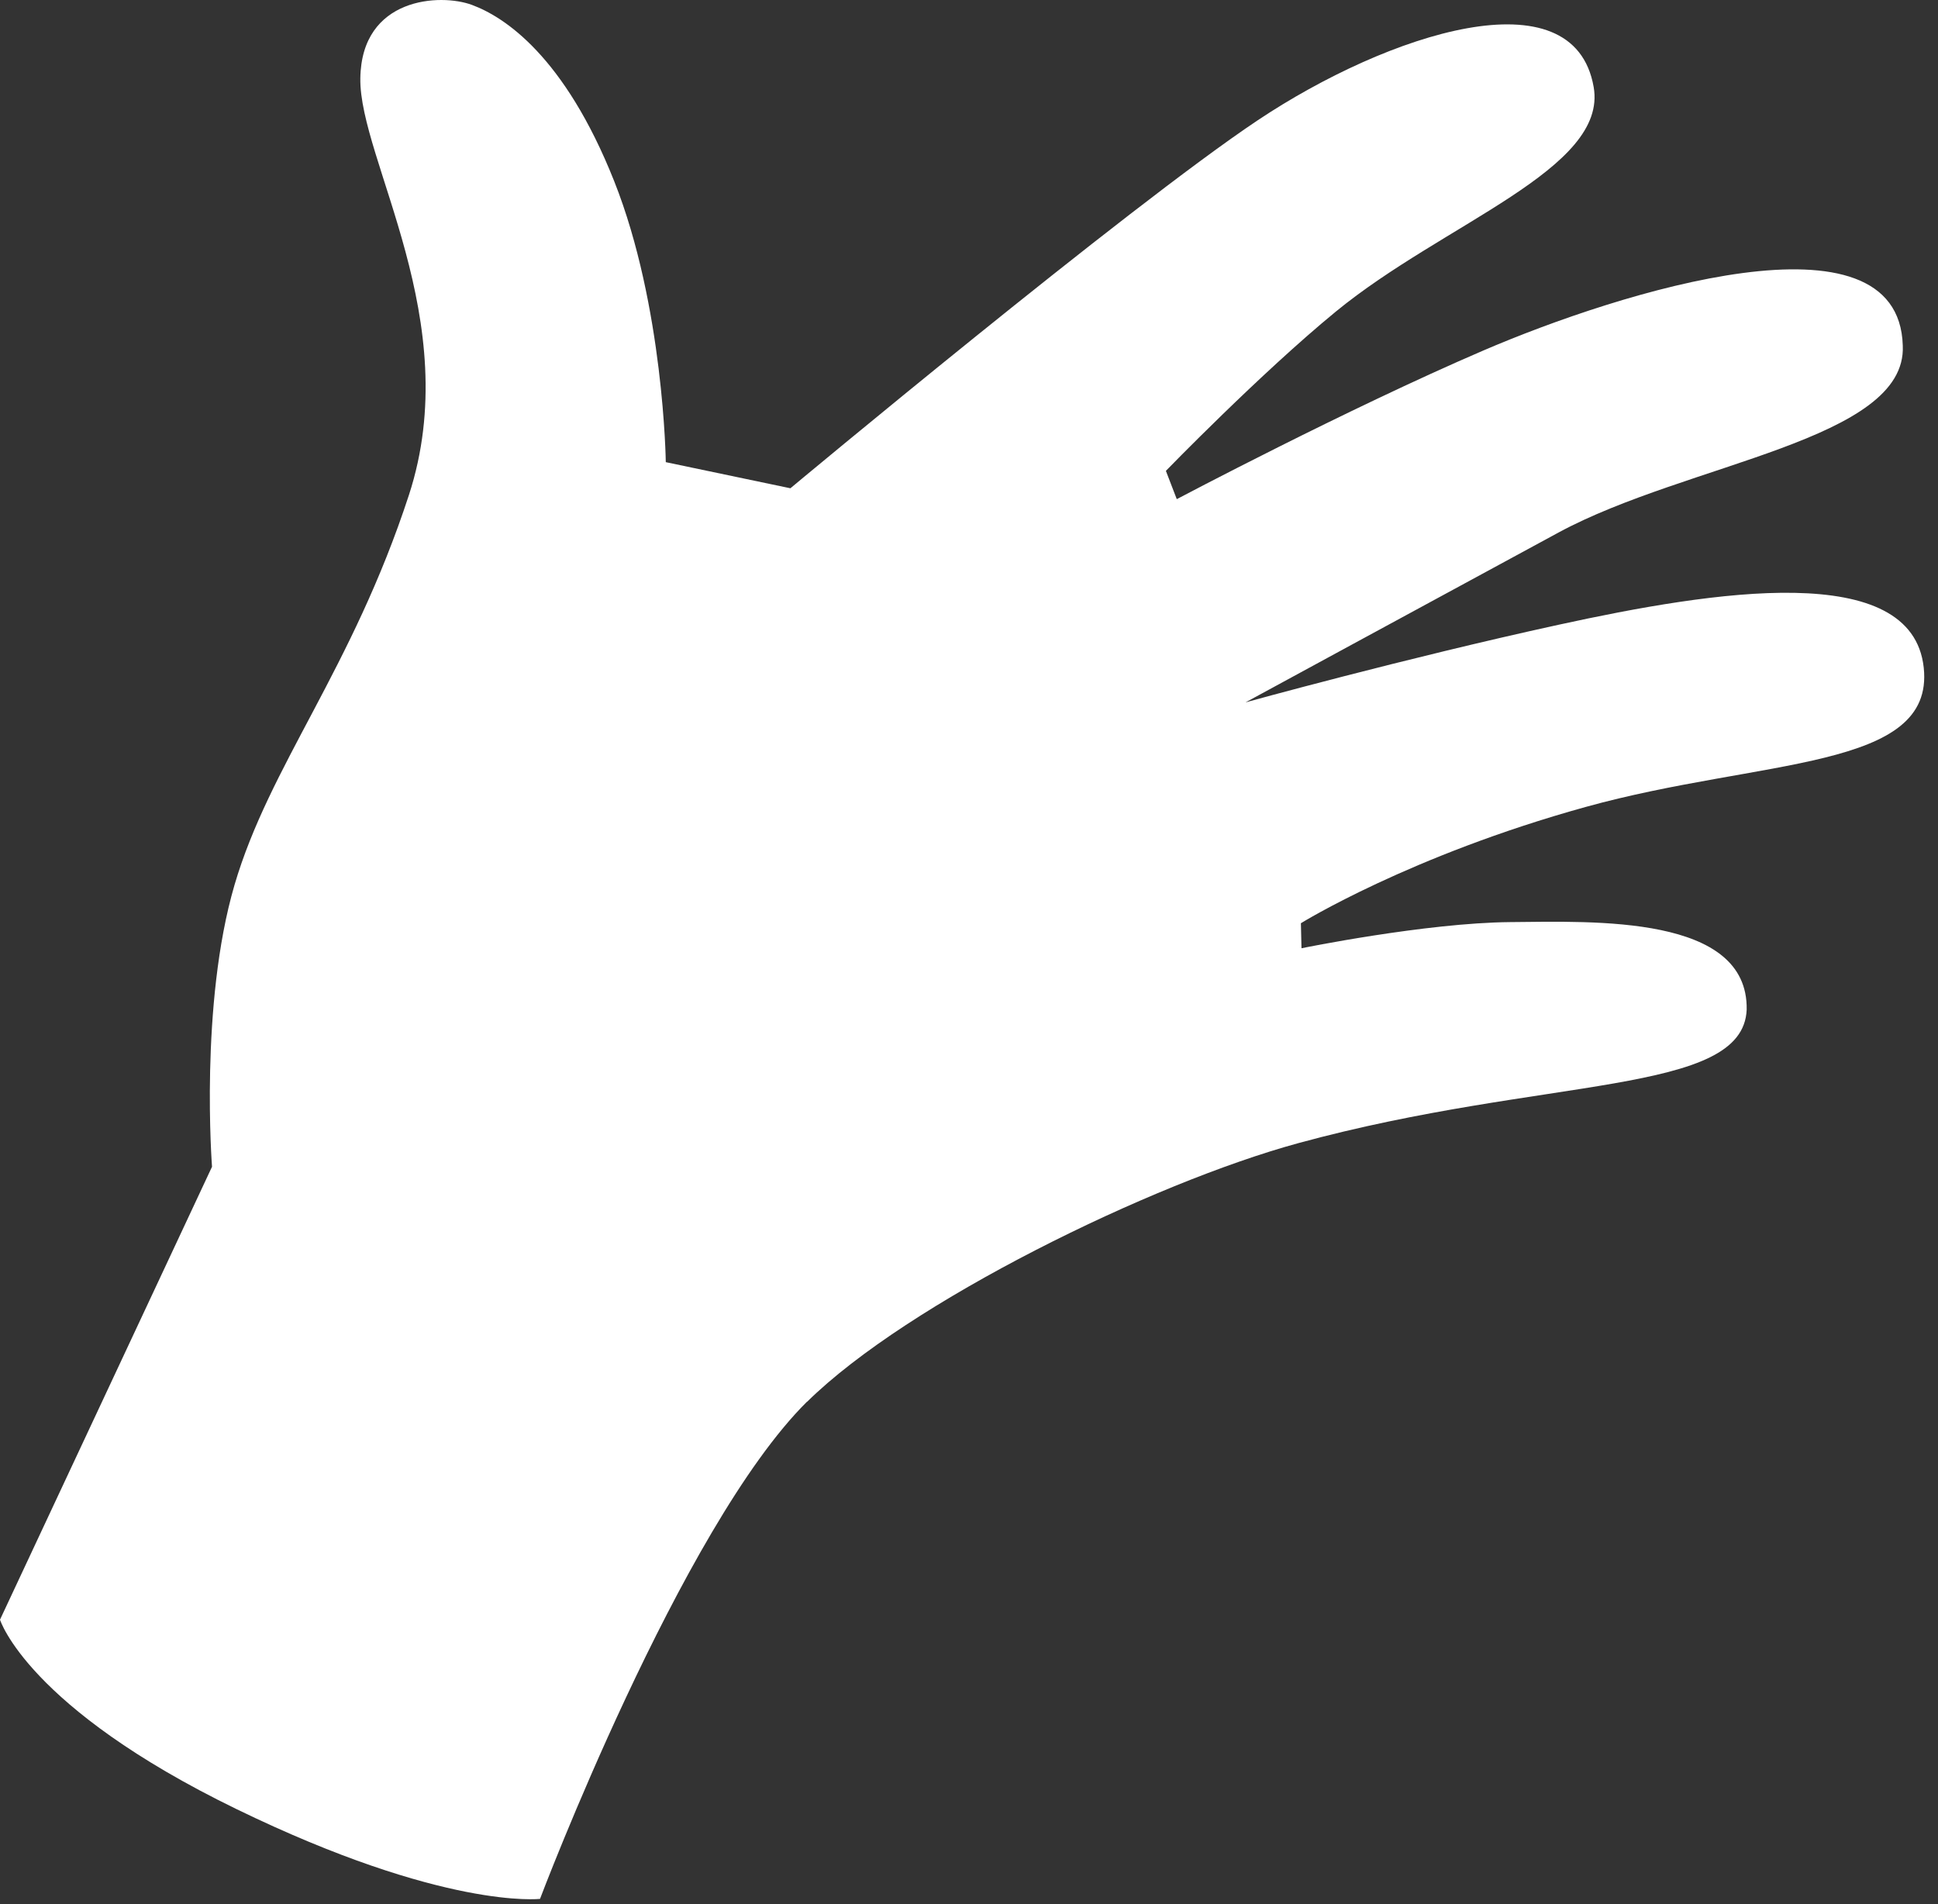 <svg preserveAspectRatio="none" width="100%" height="100%" overflow="visible" style="display: block;" viewBox="0 0 57 56" fill="none" xmlns="http://www.w3.org/2000/svg">
<rect x="0" y="0" width="57" height="56" fill="#333333" stroke="none"/>
<path id="Vector" d="M23.737 41.228C26.713 38.296 33.881 34.794 38.185 33.62C45.46 31.636 51.266 32.228 51.373 29.693C51.42 26.907 46.906 27.097 44.418 27.119C41.93 27.141 38.279 27.888 38.279 27.888L38.262 27.152C38.262 27.152 41.464 25.165 46.639 23.732C51.814 22.299 56.901 22.663 56.581 19.64C56.242 16.444 50.39 17.381 45.846 18.373C41.301 19.365 36.633 20.657 36.633 20.657C36.633 20.657 42.043 17.717 45.84 15.661C49.637 13.608 56.091 12.952 55.964 10.166C55.849 6.005 47.642 8.582 43.624 10.31C39.607 12.037 34.611 14.68 34.611 14.68L34.291 13.848C34.291 13.848 37.069 10.985 39.29 9.163C42.473 6.554 47.292 4.975 46.873 2.561C46.289 -0.798 40.825 0.982 36.994 3.536C33.164 6.091 23.247 14.36 23.247 14.36L19.582 13.592C19.582 13.592 19.526 9.006 18.063 5.325C16.6 1.643 14.834 0.497 13.88 0.144C12.954 -0.2 10.631 -0.087 10.598 2.305C10.562 4.694 13.701 9.433 12.026 14.562C10.35 19.69 7.928 22.512 6.897 26.028C5.867 29.544 6.236 34.314 6.236 34.314L0 47.635C0 47.635 0.796 50.211 6.952 53.204C13.07 56.177 15.883 55.846 15.883 55.846C15.883 55.846 20.017 44.912 23.734 41.225L23.737 41.228Z" fill="white"/>
</svg>
